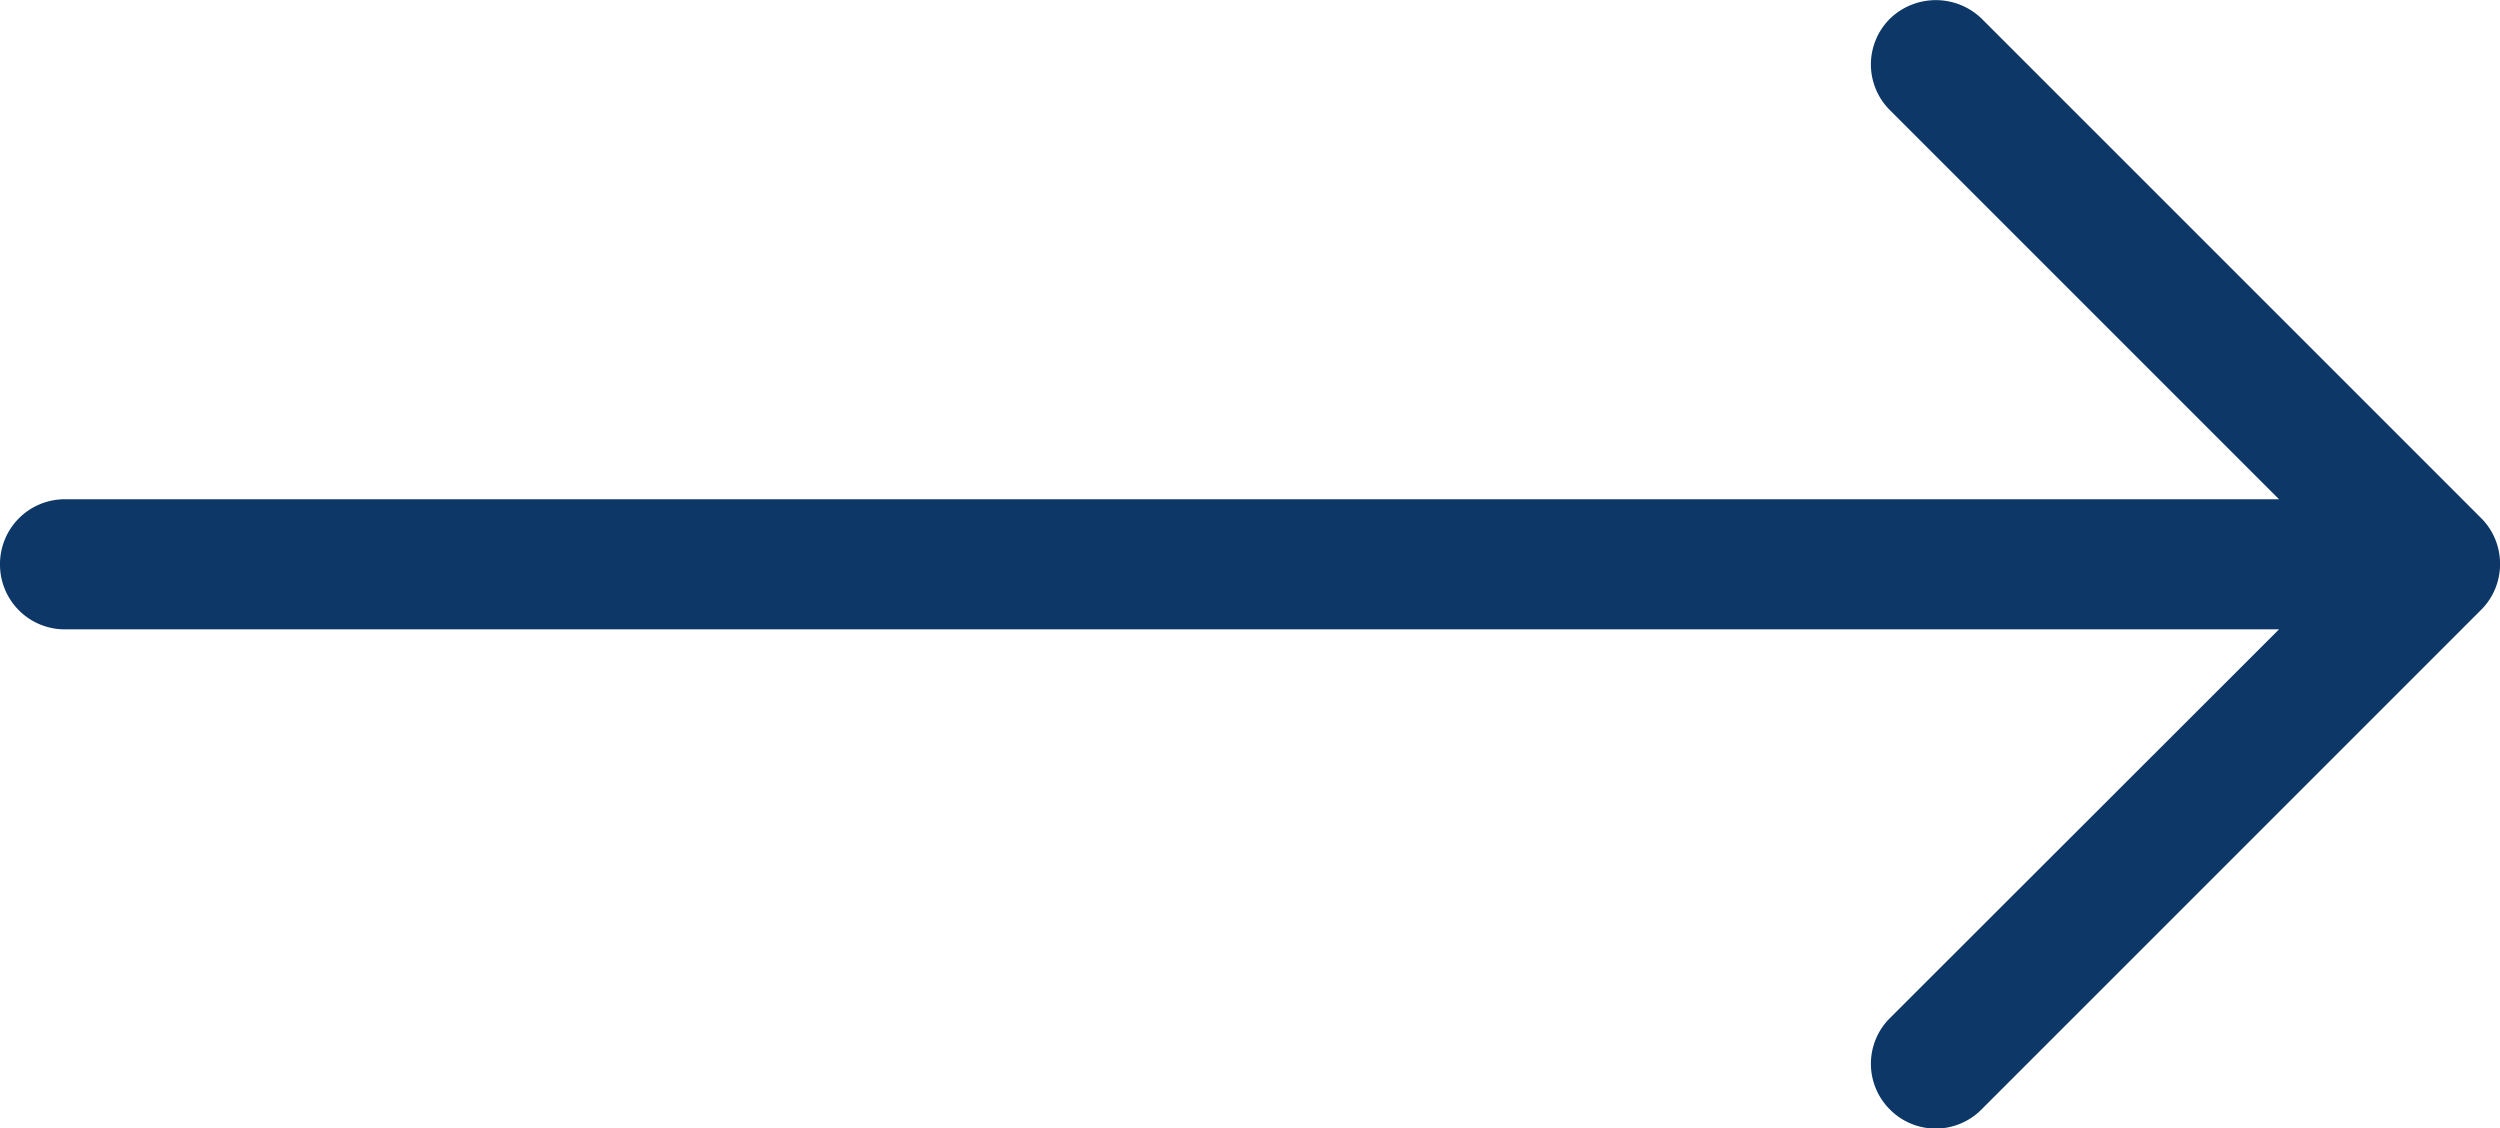 <svg xmlns="http://www.w3.org/2000/svg" width="57.885" height="26.126" viewBox="0 0 57.885 26.126">
  <path id="Path_5010" data-name="Path 5010" d="M-390.307,60.16a1.492,1.492,0,0,0-2.118,0l-9.009,9.009V17.906a1.5,1.5,0,0,0-1.506-1.506,1.5,1.5,0,0,0-1.506,1.506V69.169l-9-9.009a1.492,1.492,0,0,0-2.118,0,1.492,1.492,0,0,0,0,2.118l11.567,11.567a1.491,1.491,0,0,0,1.065.441,1.491,1.491,0,0,0,1.065-.441L-390.3,62.277A1.527,1.527,0,0,0-390.307,60.16Z" transform="translate(-16.4 -389.874) rotate(-90)" fill="#0c3766"/>
</svg>
